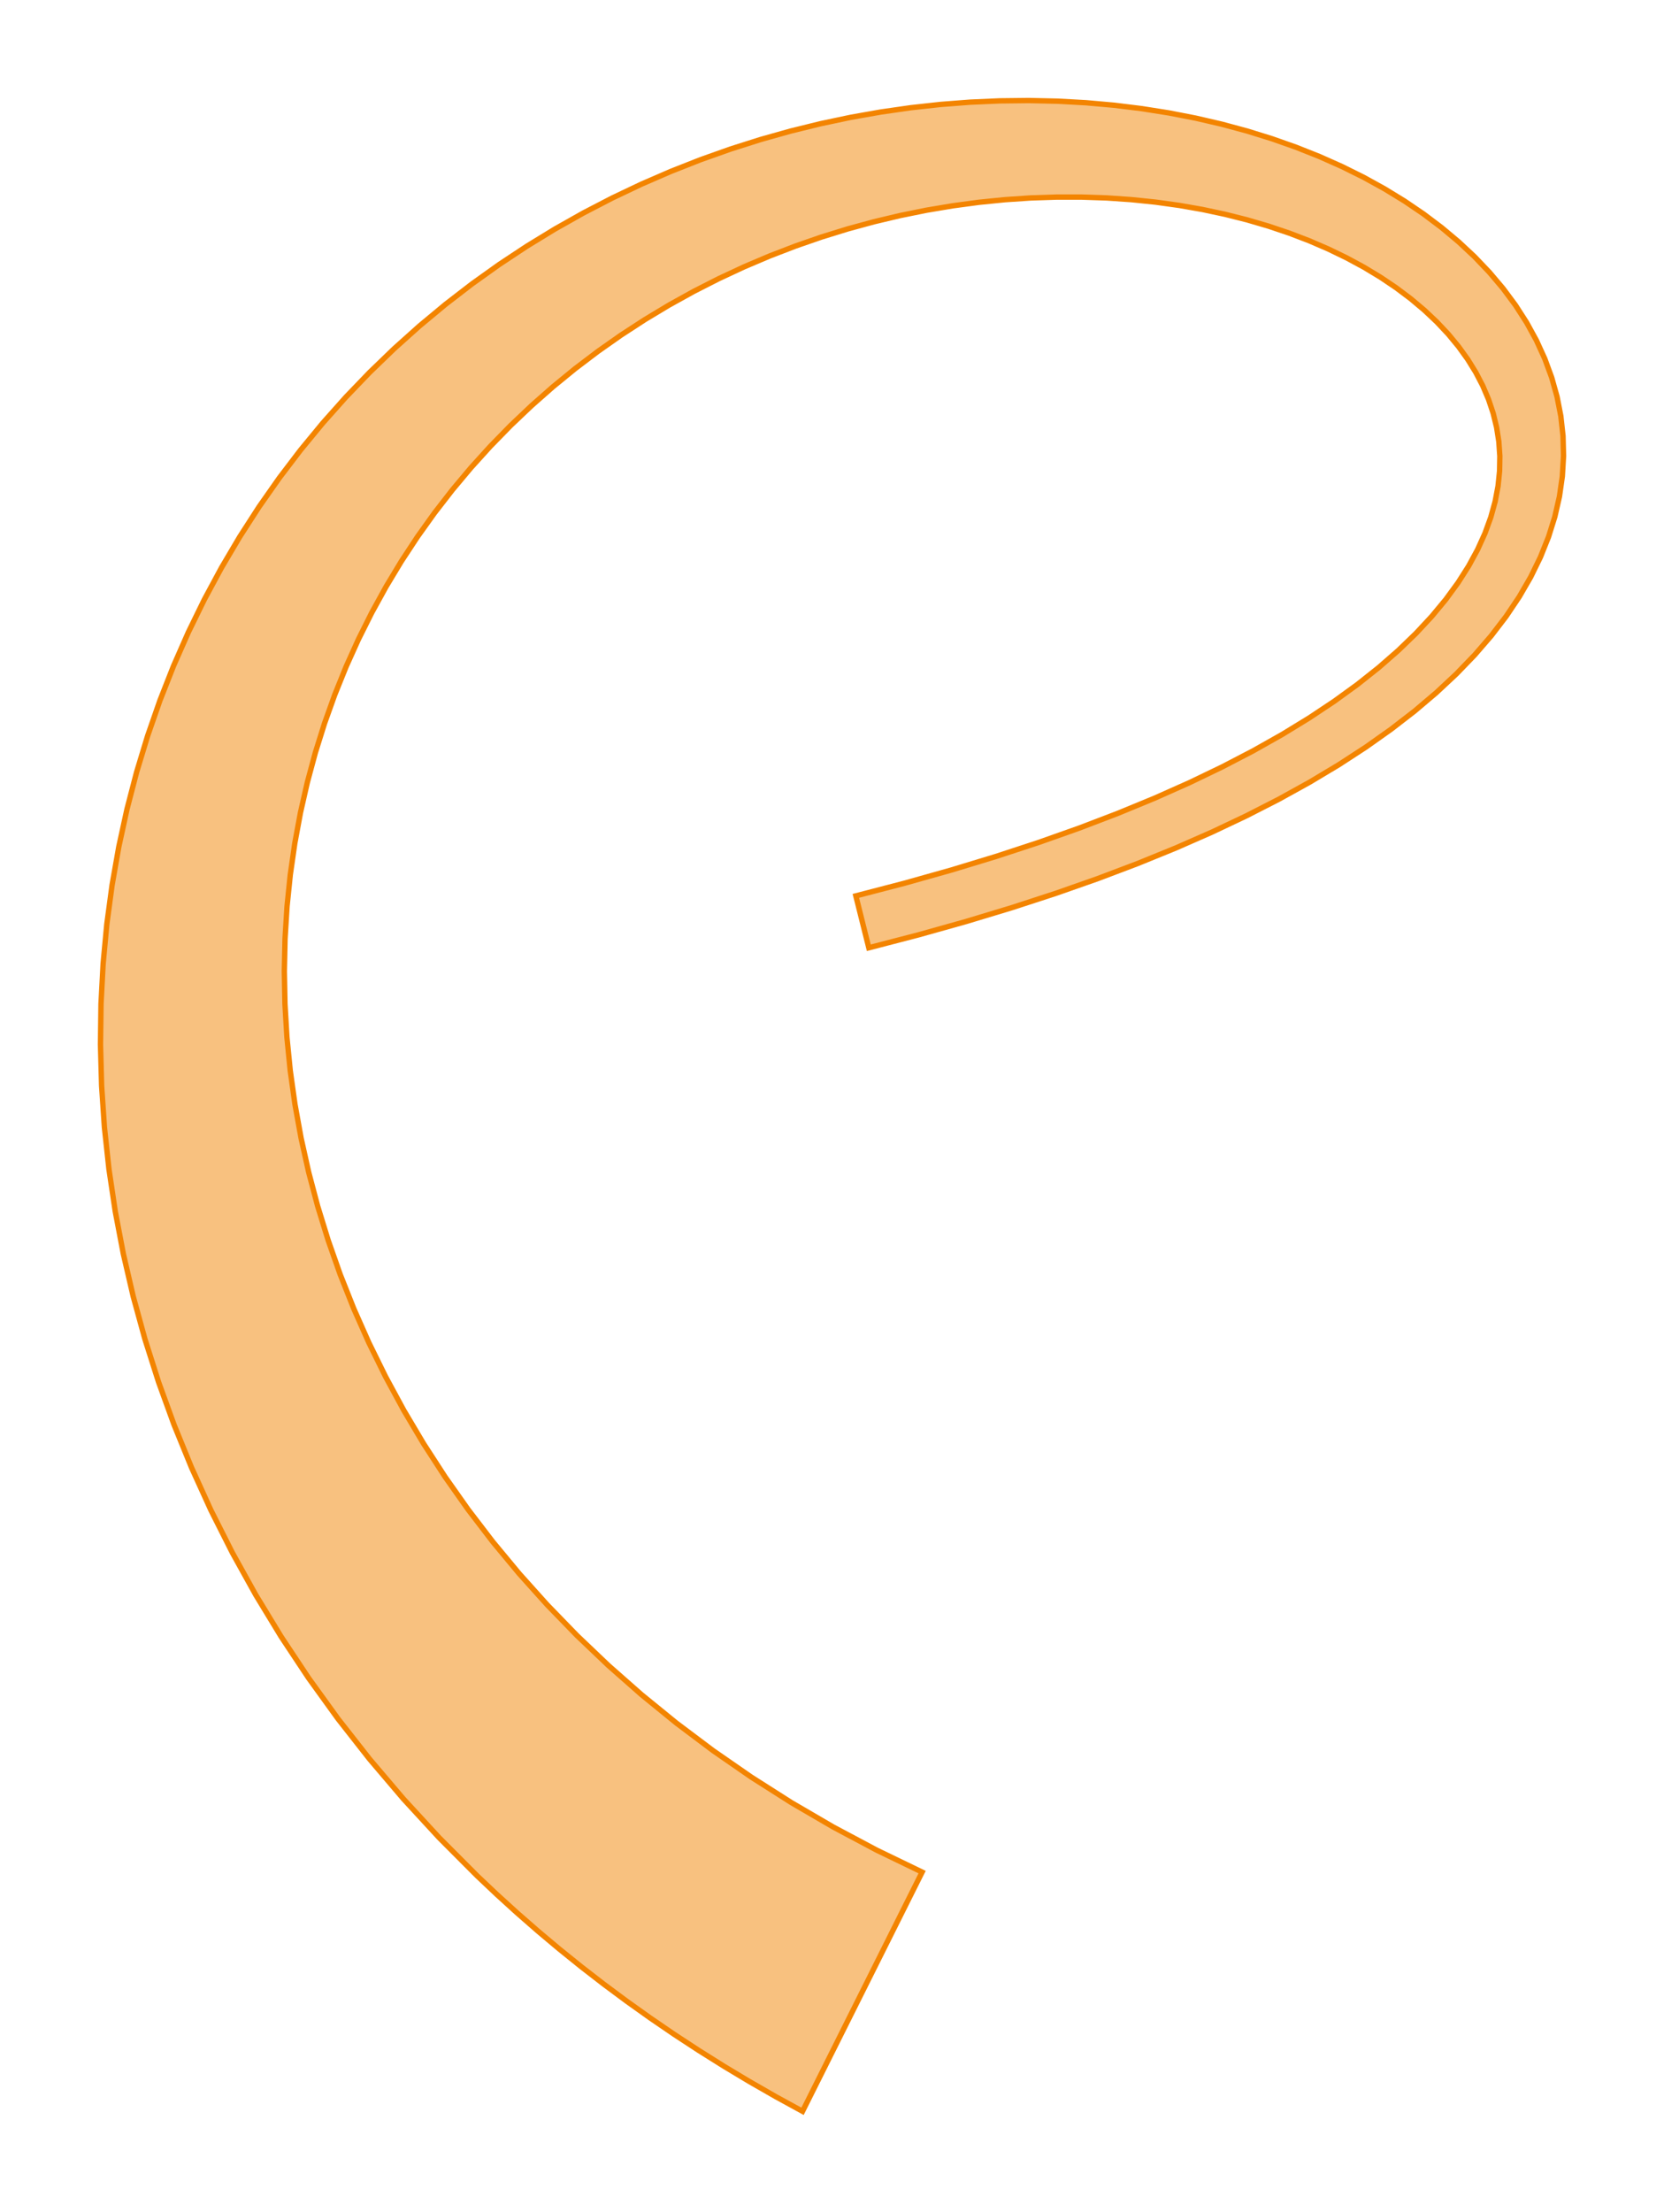 <?xml version="1.0" encoding="UTF-8"?>
<svg xmlns="http://www.w3.org/2000/svg" xmlns:xlink="http://www.w3.org/1999/xlink" width="310.184" height="412.021" viewBox="-160.746 -171.716 310.184 412.021">
<defs>
<style type="text/css">
.l0d0 {stroke: #F38400; fill: #F38400; fill-opacity: 0.5;}
</style>
</defs>
<rect x="-160.746" y="-171.716" width="310.184" height="412.021" fill="none" stroke="none"/>
<g id="bezier" transform="scale(1 -1)">
<polygon id="0x55e9cc8d1370" class="l0d0" points="10.459,-2.431 19.351,0.062 27.884,2.64 36.059,5.303 43.878,8.046 51.342,10.867 58.454,13.762 65.215,16.729 71.627,19.765 77.694,22.867 83.418,26.031 88.803,29.254 93.85,32.535 98.564,35.87 102.947,39.257 107.003,42.693 110.734,46.177 114.143,49.706 117.232,53.279 120.002,56.892 122.455,60.544 124.591,64.231 126.409,67.949 127.909,71.692 129.089,75.454 129.949,79.226 130.489,82.997 130.71,86.756 130.615,90.488 130.21,94.182 129.501,97.823 128.498,101.4 127.21,104.901 125.649,108.318 123.825,111.641 121.751,114.865 119.436,117.984 116.891,120.993 114.128,123.889 111.154,126.668 107.979,129.326 104.612,131.861 101.061,134.269 97.333,136.547 93.438,138.693 89.383,140.702 85.176,142.572 80.823,144.299 76.334,145.88 71.715,147.312 66.974,148.591 62.12,149.713 57.159,150.677 52.099,151.477 46.949,152.111 41.716,152.577 36.409,152.87 31.034,152.988 25.601,152.927 20.117,152.686 14.59,152.261 9.03,151.65 3.443,150.85 -2.162,149.859 -7.776,148.674 -13.39,147.295 -18.997,145.718 -24.589,143.943 -30.155,141.967 -35.688,139.79 -41.18,137.41 -46.62,134.826 -52.001,132.037 -57.314,129.044 -62.549,125.845 -67.698,122.441 -72.751,118.832 -77.701,115.019 -82.537,111.002 -87.25,106.783 -91.832,102.362 -96.273,97.743 -100.564,92.926 -104.695,87.914 -108.659,82.711 -112.445,77.318 -116.044,71.741 -119.448,65.983 -122.648,60.048 -125.634,53.94 -128.399,47.666 -130.933,41.23 -133.228,34.639 -135.275,27.898 -137.067,21.015 -138.596,13.997 -139.853,6.85 -140.831,-0.417 -141.522,-7.797 -141.92,-15.28 -142.017,-22.858 -141.807,-30.522 -141.282,-38.262 -140.437,-46.068 -139.264,-53.931 -137.759,-61.839 -135.915,-69.782 -133.727,-77.748 -131.189,-85.726 -128.296,-93.704 -125.043,-101.669 -121.426,-109.61 -117.44,-117.513 -113.081,-125.365 -108.345,-133.152 -103.227,-140.861 -97.726,-148.476 -91.836,-155.982 -85.557,-163.366 -78.884,-170.611 -71.815,-177.7 -68.132,-181.182 -64.35,-184.619 -60.467,-188.009 -56.485,-191.35 -52.402,-194.64 -48.219,-197.877 -43.936,-201.057 -39.553,-204.18 -35.069,-207.244 -30.484,-210.244 -25.799,-213.181 -21.014,-216.05 -16.127,-218.851 -11.147,-221.577 11.147,-177.018 2.694,-172.935 -5.425,-168.617 -13.217,-164.077 -20.684,-159.329 -27.827,-154.387 -34.646,-149.266 -41.145,-143.978 -47.323,-138.537 -53.184,-132.955 -58.728,-127.246 -63.959,-121.422 -68.878,-115.494 -73.487,-109.474 -77.79,-103.375 -81.788,-97.206 -85.486,-90.98 -88.885,-84.706 -91.99,-78.395 -94.802,-72.056 -97.327,-65.701 -99.567,-59.338 -101.527,-52.976 -103.211,-46.624 -104.621,-40.291 -105.764,-33.984 -106.643,-27.713 -107.262,-21.484 -107.627,-15.305 -107.742,-9.183 -107.611,-3.124 -107.24,2.864 -106.634,8.775 -105.797,14.603 -104.735,20.343 -103.453,25.988 -101.956,31.534 -100.249,36.976 -98.339,42.307 -96.231,47.524 -93.93,52.622 -91.442,57.596 -88.773,62.442 -85.929,67.157 -82.916,71.735 -79.741,76.174 -76.409,80.47 -72.927,84.62 -69.302,88.619 -65.542,92.466 -61.651,96.157 -57.639,99.69 -53.511,103.062 -49.276,106.271 -44.941,109.316 -40.513,112.193 -36.001,114.902 -31.413,117.441 -26.755,119.81 -22.038,122.007 -17.268,124.032 -12.455,125.884 -7.607,127.563 -2.731,129.069 2.162,130.403 7.064,131.566 11.967,132.558 16.862,133.38 21.74,134.033 26.592,134.52 31.41,134.843 36.184,135.002 40.905,135.001 45.565,134.843 50.155,134.529 54.666,134.064 59.089,133.45 63.416,132.691 67.637,131.792 71.744,130.755 75.729,129.586 79.583,128.289 83.298,126.869 86.866,125.33 90.278,123.68 93.527,121.923 96.606,120.064 99.507,118.112 102.224,116.071 104.751,113.948 107.082,111.75 109.213,109.484 111.138,107.154 112.855,104.769 114.361,102.331 115.654,99.845 116.731,97.313 117.592,94.738 118.232,92.118 118.649,89.452 118.838,86.738 118.791,83.973 118.501,81.154 117.957,78.282 117.149,75.356 116.066,72.378 114.696,69.353 113.028,66.284 111.052,63.18 108.76,60.046 106.143,56.892 103.195,53.725 99.91,50.554 96.282,47.386 92.307,44.23 87.982,41.092 83.302,37.981 78.266,34.902 72.87,31.863 67.113,28.87 60.992,25.927 54.506,23.042 47.654,20.218 40.433,17.461 32.844,14.776 24.886,12.167 16.558,9.637 7.86,7.192 -1.209,4.834 1.209,-4.834"/>
</g>
</svg>